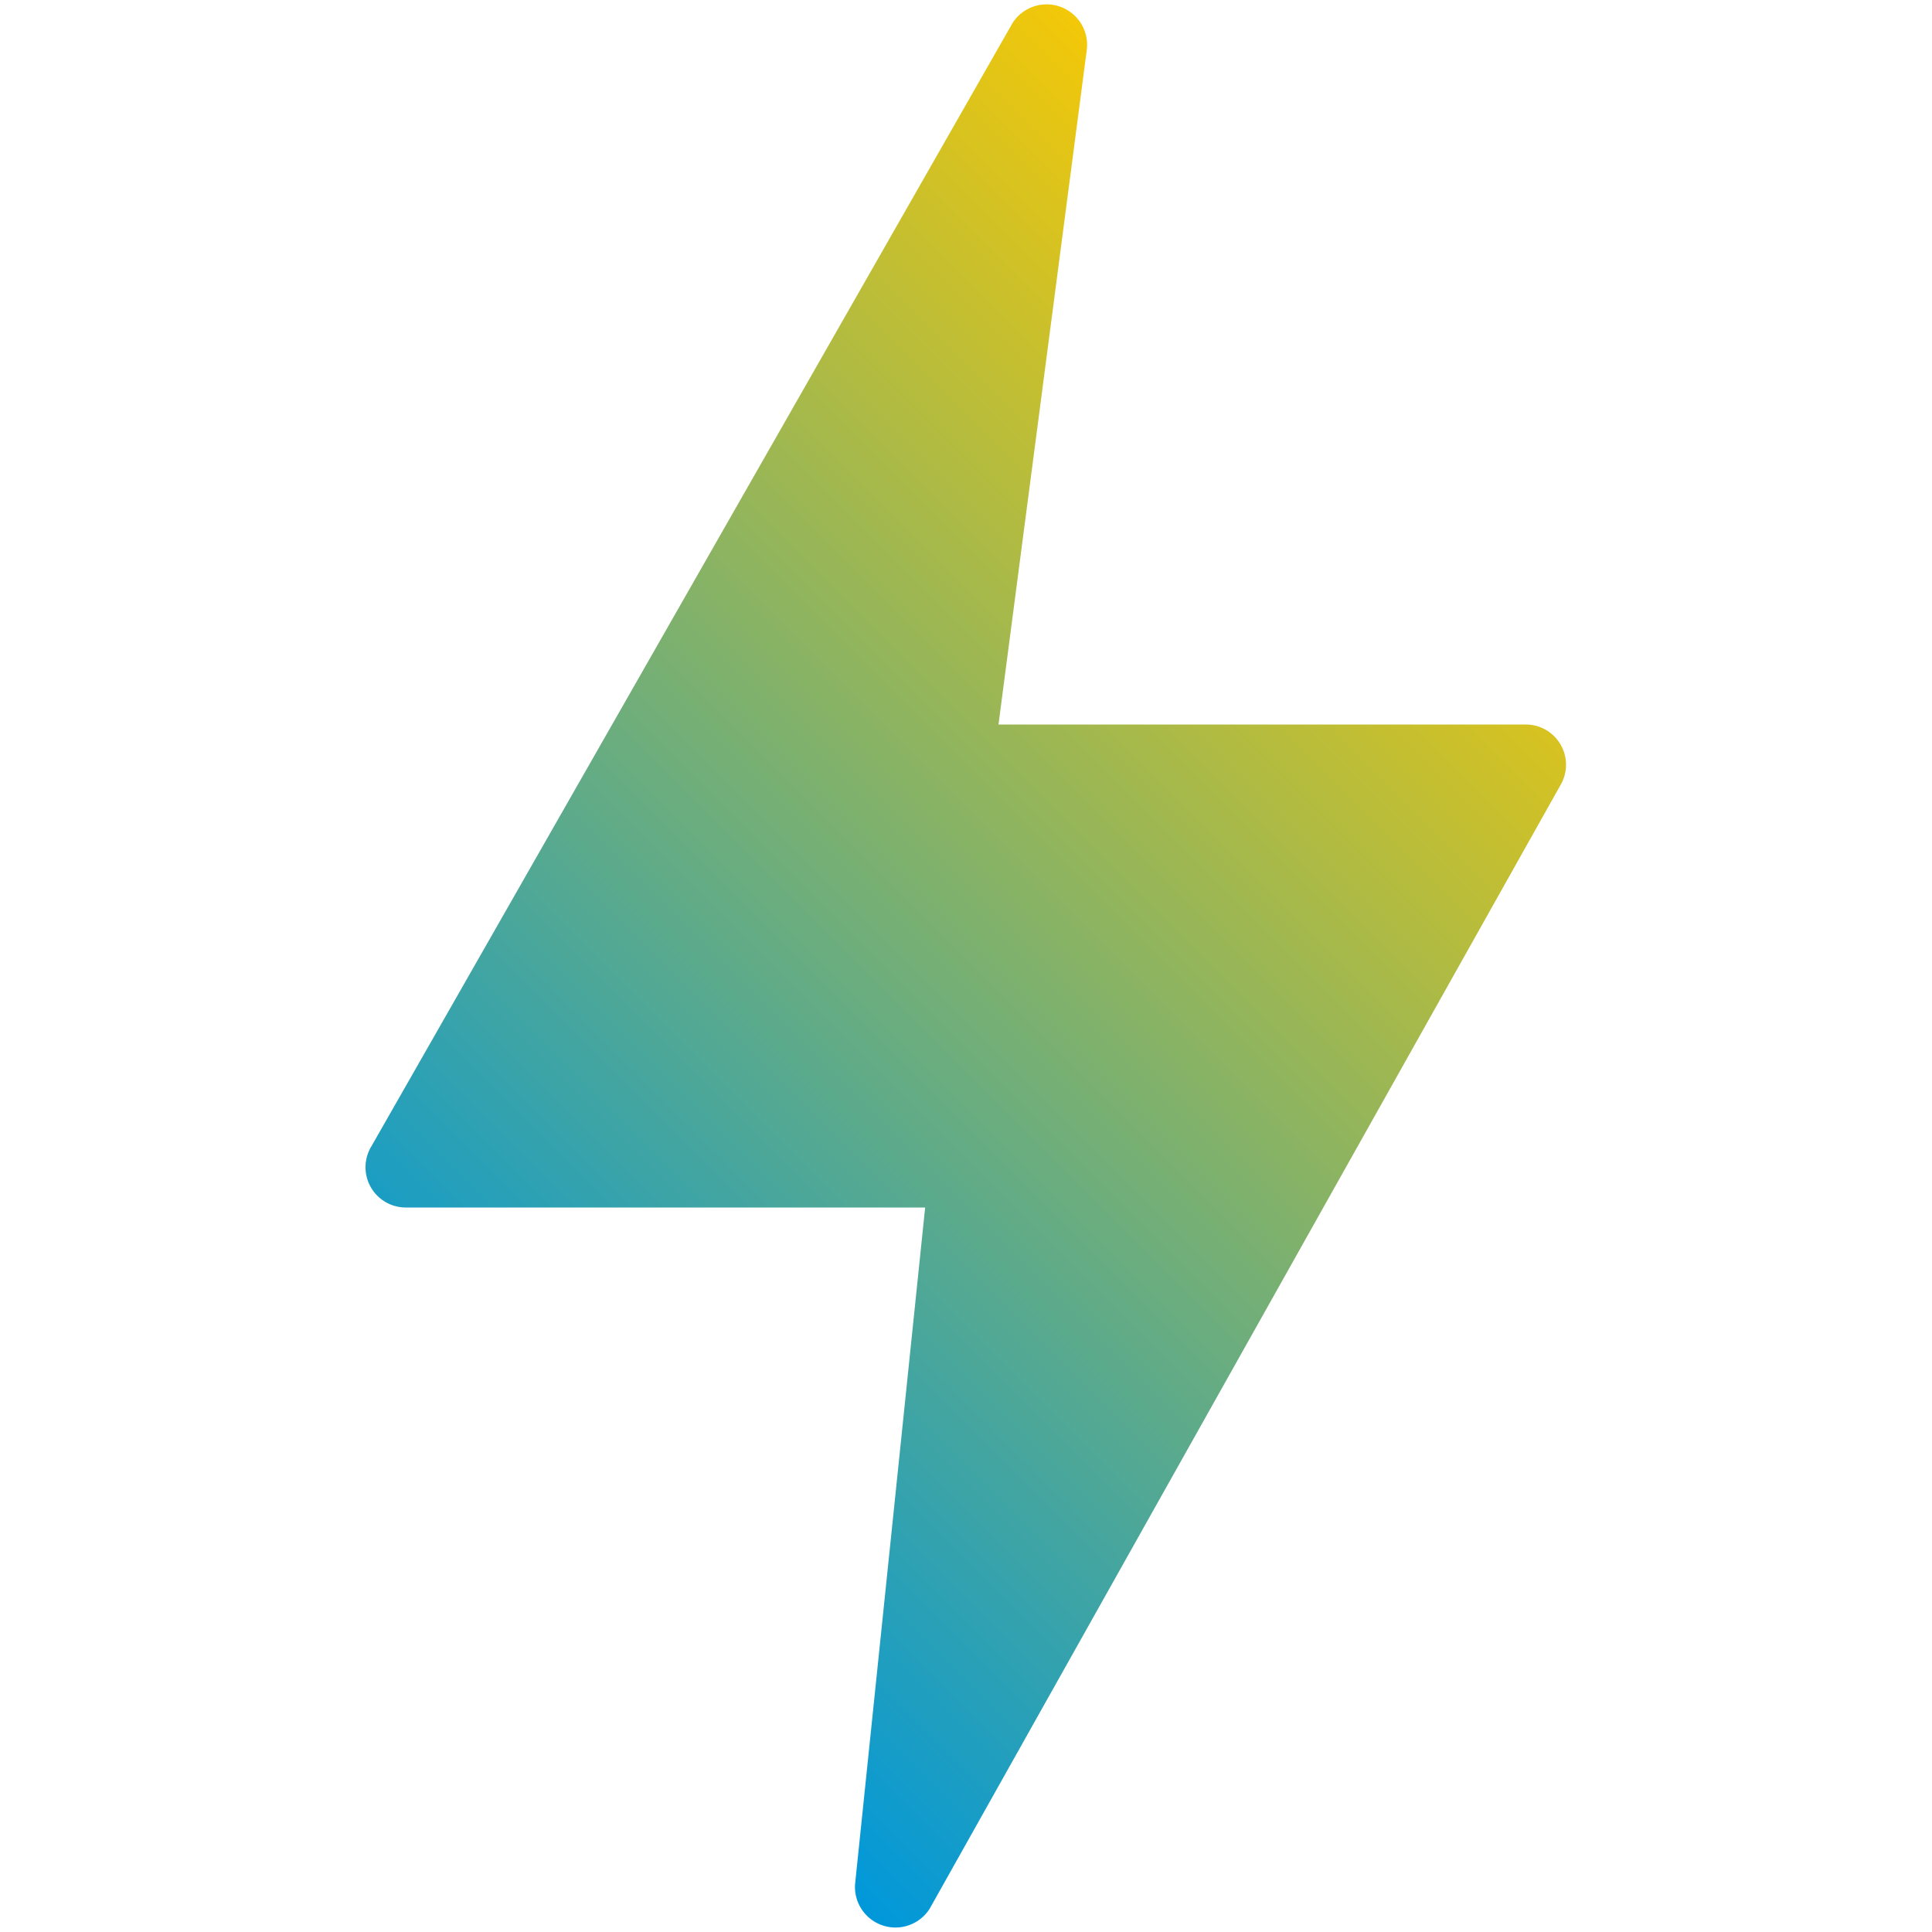 <!-- skyfall brand logo -->
<svg viewBox="0 0 192 192" xmlns="http://www.w3.org/2000/svg">
  <linearGradient id="skyfall" gradientUnits="userSpaceOnUse" x1="44.115" x2="148.894" y1="148.384" y2="43.605">
    <stop offset="0" stop-color="#0098db"/> <!-- bottom style -->
    <stop offset="1" stop-color="#f3c808"/> <!-- top style -->
  </linearGradient>
  <path d="M155.109 74.028a4 4 0 00-3.48-2.028h-52.4l8.785-67.123a4.023 4.023 0 00-7.373-2.614L36.917 113.905A4 4 0 0040.324 120h51.617l-6.962 67.224a4.024 4.024 0 007.411 2.461l62.671-111.63a4 4 0 00.048-4.027z" fill="url(#skyfall)"/>
</svg>